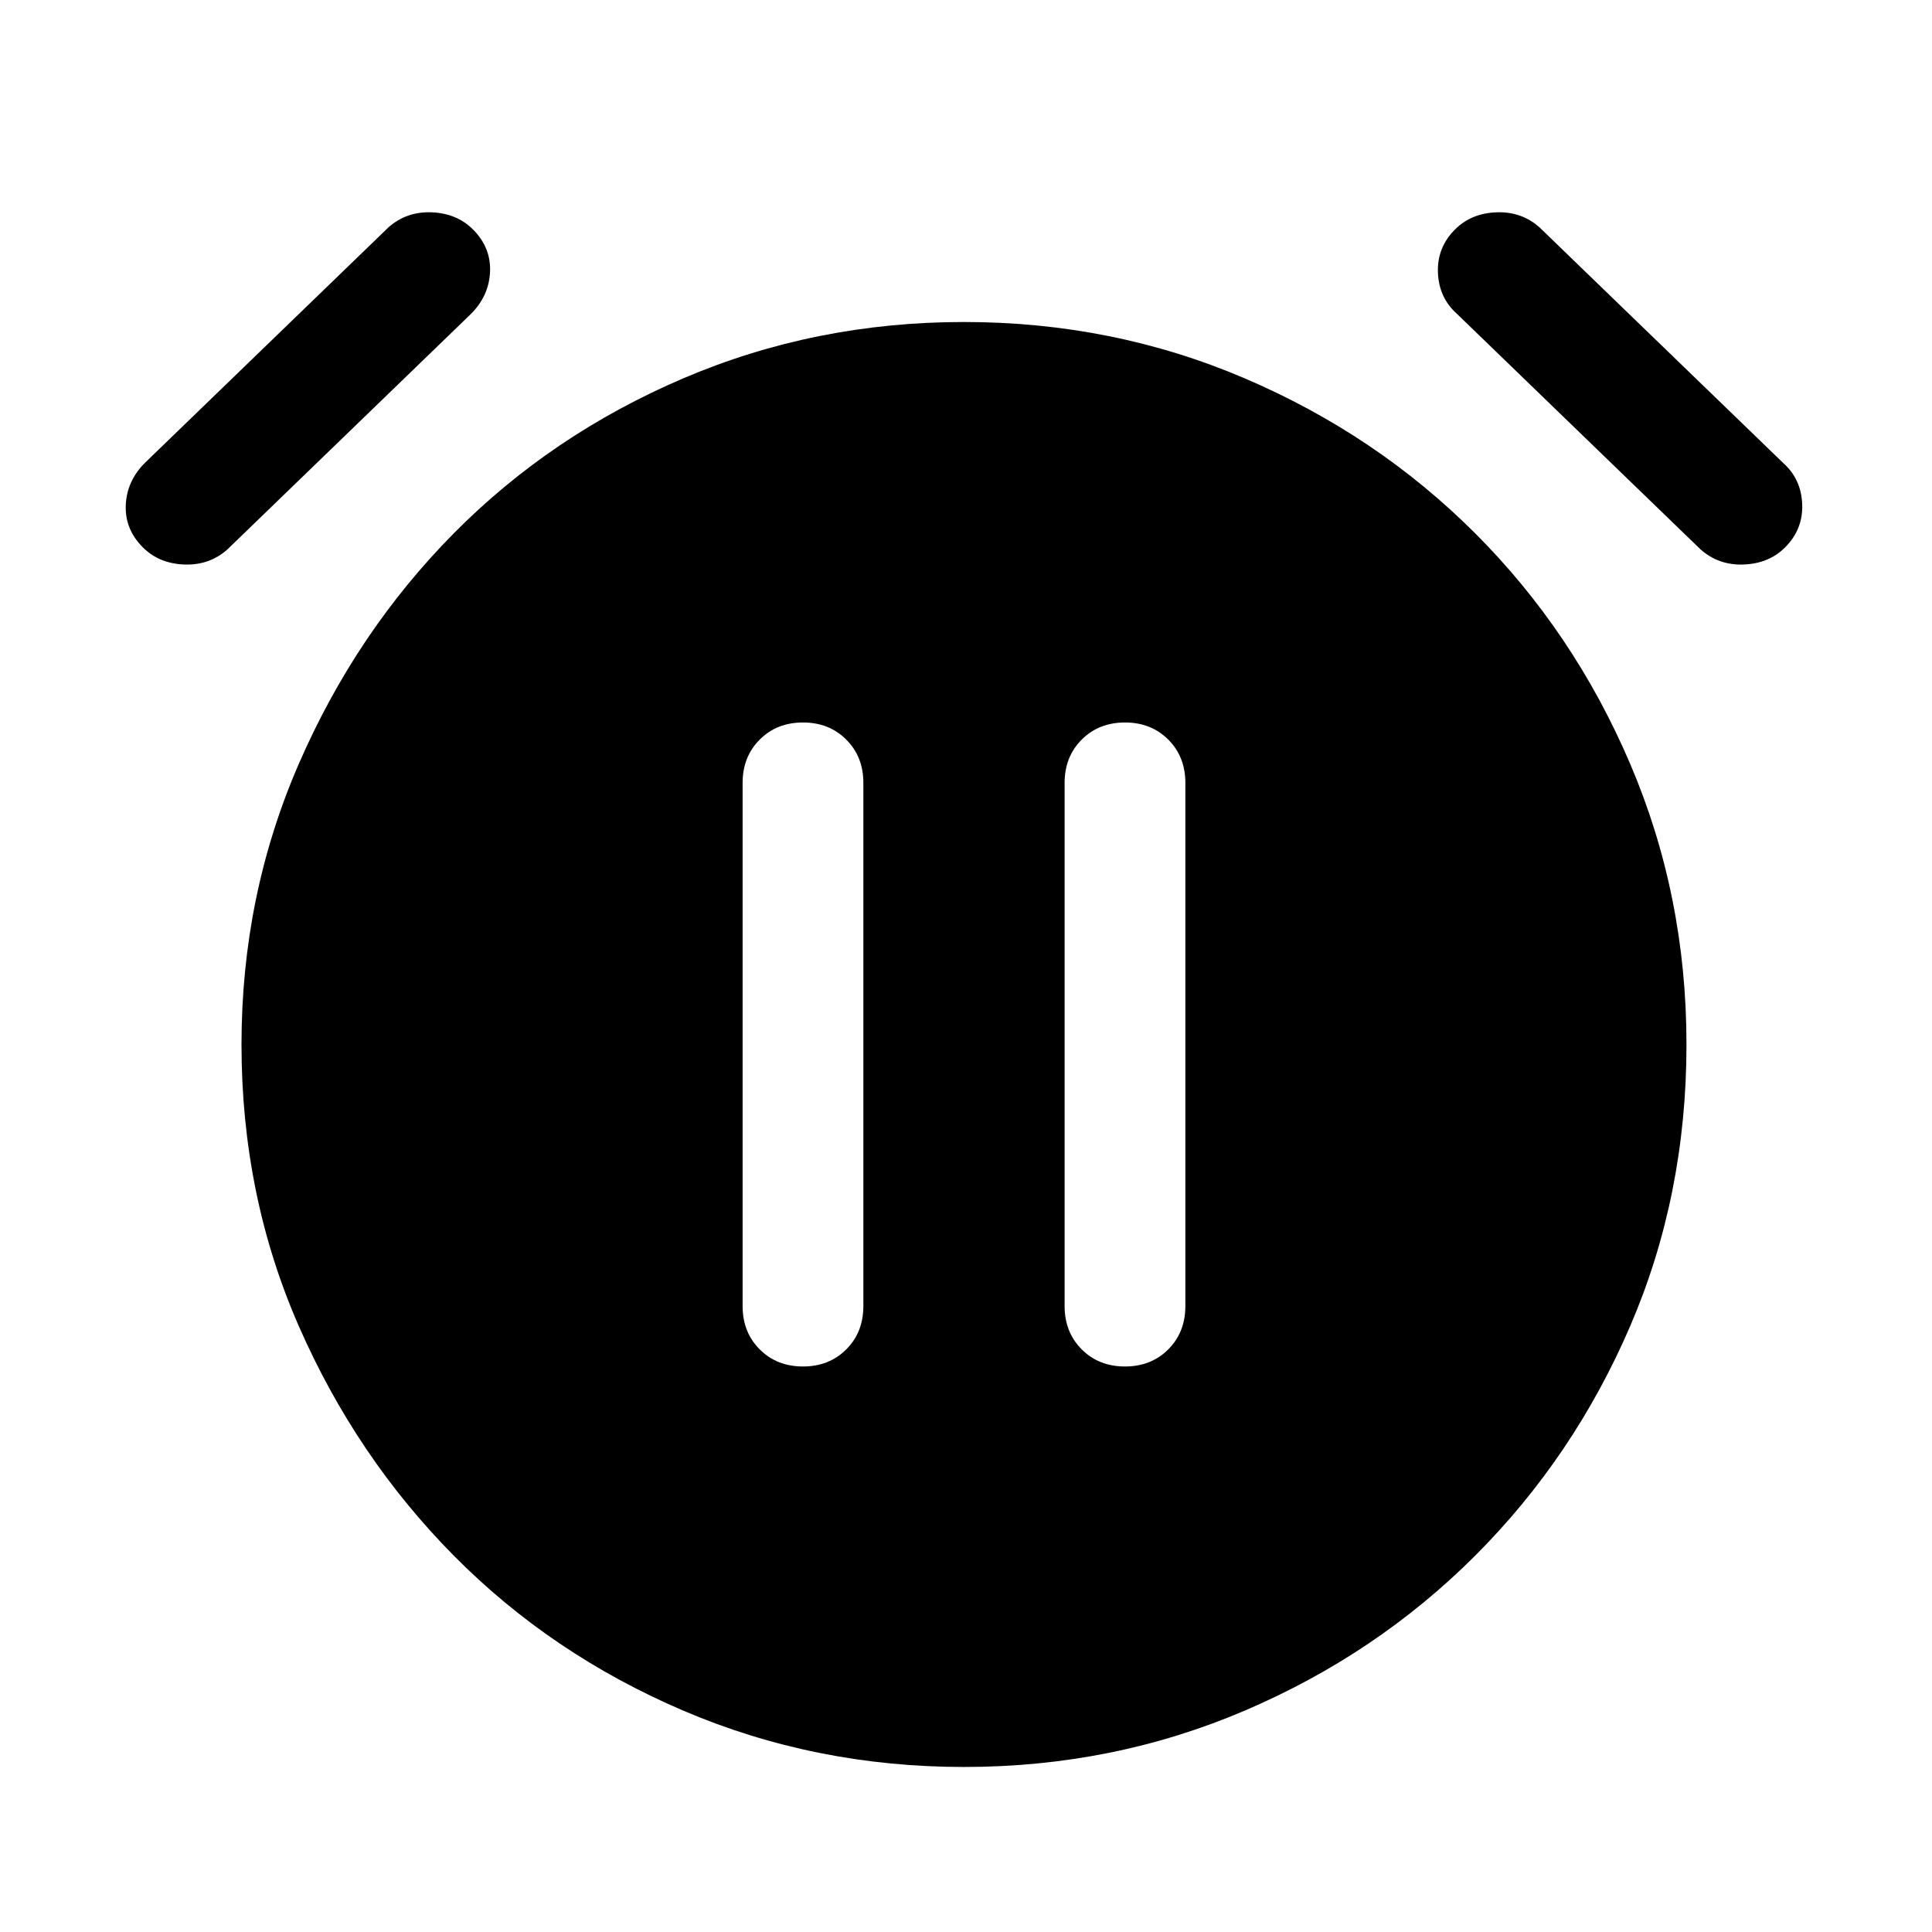 <svg xmlns="http://www.w3.org/2000/svg" height="48" viewBox="0 -960 960 960" width="48"><path d="M399-281q13 0 21.5-8.5T429-311v-260q0-13-8.5-21.5T399-601q-13 0-21.5 8.5T369-571v260q0 13 8.5 21.5T399-281Zm160 0q13 0 21.5-8.5T589-311v-260q0-13-8.5-21.5T559-601q-13 0-21.5 8.5T529-571v260q0 13 8.5 21.5T559-281ZM479-82q-74 0-139.5-28t-114-77q-48.5-49-77-114T120-441q0-74 28.5-139.5t77-114.5q48.5-49 114-77T479-800q74 0 139.5 28T733-695q49 49 77 114.5T838-441q0 75-28 140t-77 114q-49 49-114.5 77T479-82ZM71-688q-9-9-8.5-21t9.5-21l121-117q9-8 21.5-7.5T235-846q9 9 8.5 21t-9.5 21L113-687q-9 8-21.5 7.5T71-688Zm816 0q-8 8-20.5 8.5T845-687L724-804q-9-8-9.5-20.5T723-846q8-8 20.5-8.5T765-847l121 117q9 8 9.5 20.5T887-688Z"/></svg>